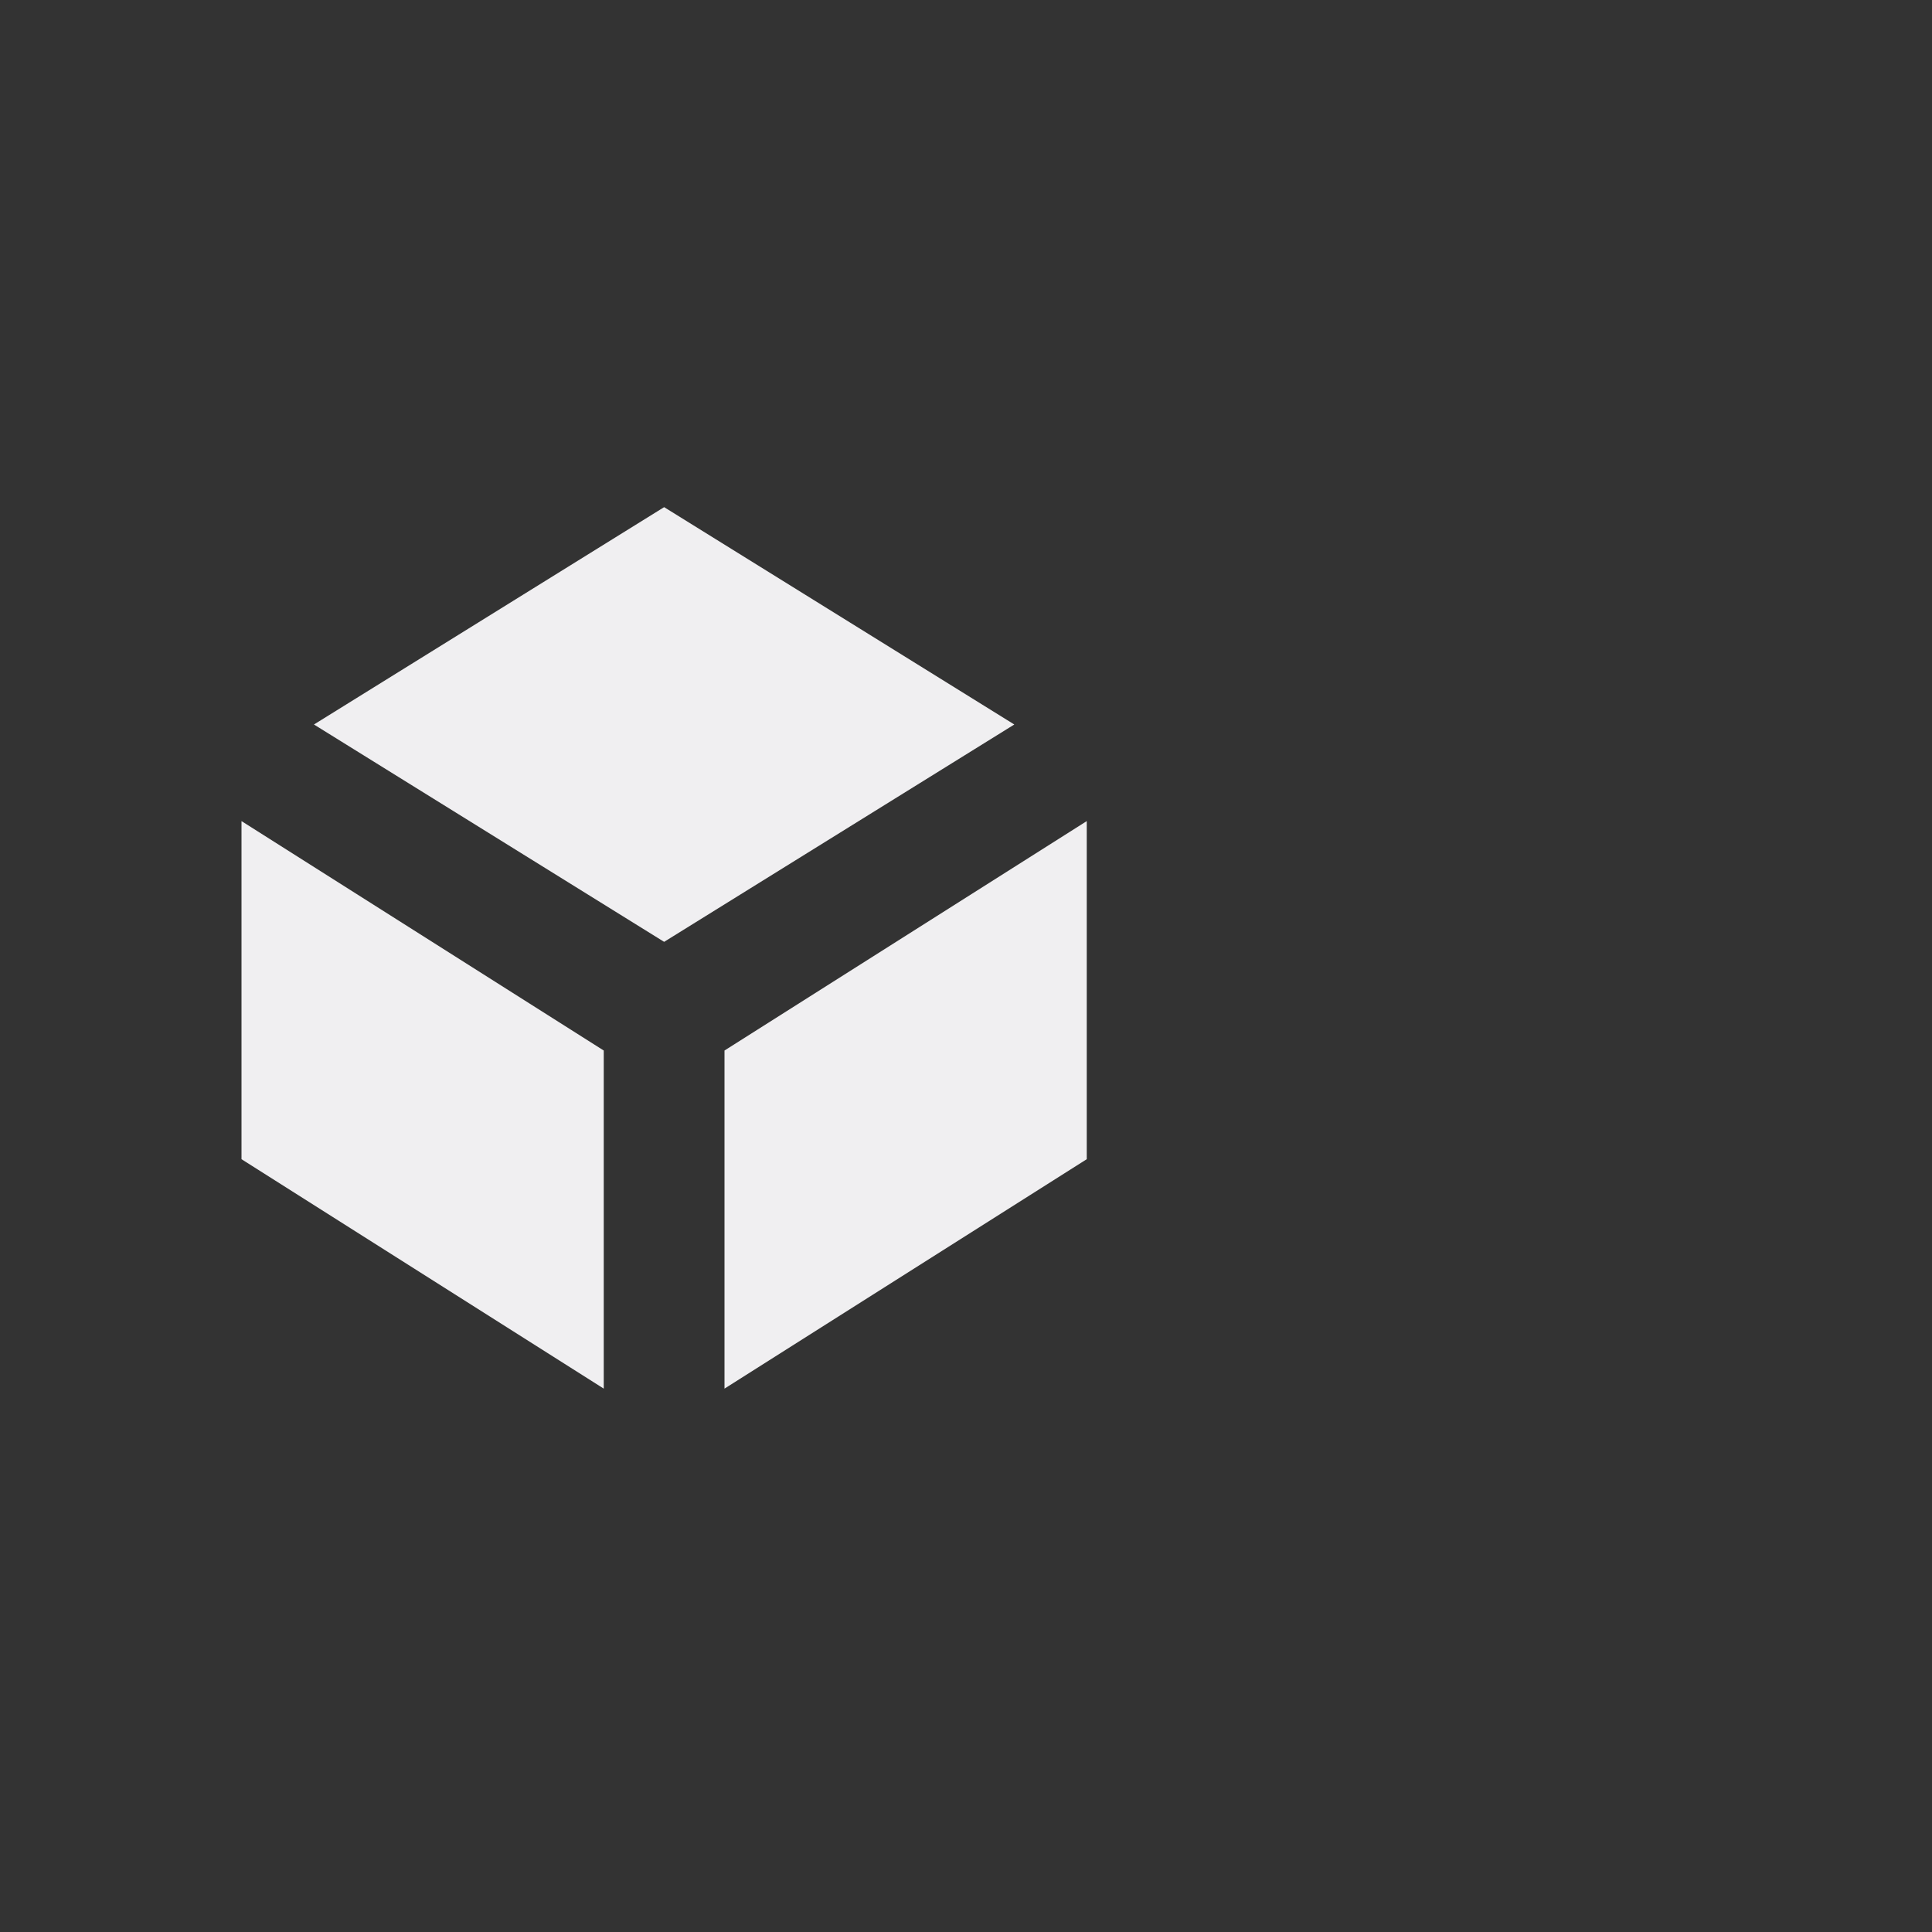 <?xml version="1.0" encoding="utf-8"?>
<!-- Generator: Adobe Illustrator 19.0.0, SVG Export Plug-In . SVG Version: 6.00 Build 0)  -->
<svg version="1.1" xmlns="http://www.w3.org/2000/svg" xmlns:xlink="http://www.w3.org/1999/xlink" x="0px" y="0px" width="16px"
	 height="16px" viewBox="0 0 16 16" enable-background="new 0 0 16 16" xml:space="preserve">
<rect x="0" y="0" width="16" height="16" fill="#333333" stroke="none"/>
<g id="icon_x5F_fg">
	<g>
		<polygon fill="#F0EFF1" points="8.4,6 5.5,7.8 2.6,6 5.5,4.2 		"/>
	</g>
	<g>
		<polygon fill="#F0EFF1" points="2,6.8 5,8.7 5,11.5 2,9.6 		"/>
	</g>
	<g>
		<polygon fill="#F0EFF1" points="6,11.5 6,8.7 9,6.8 9,9.6 		"/>
	</g>
</g>
</svg>
